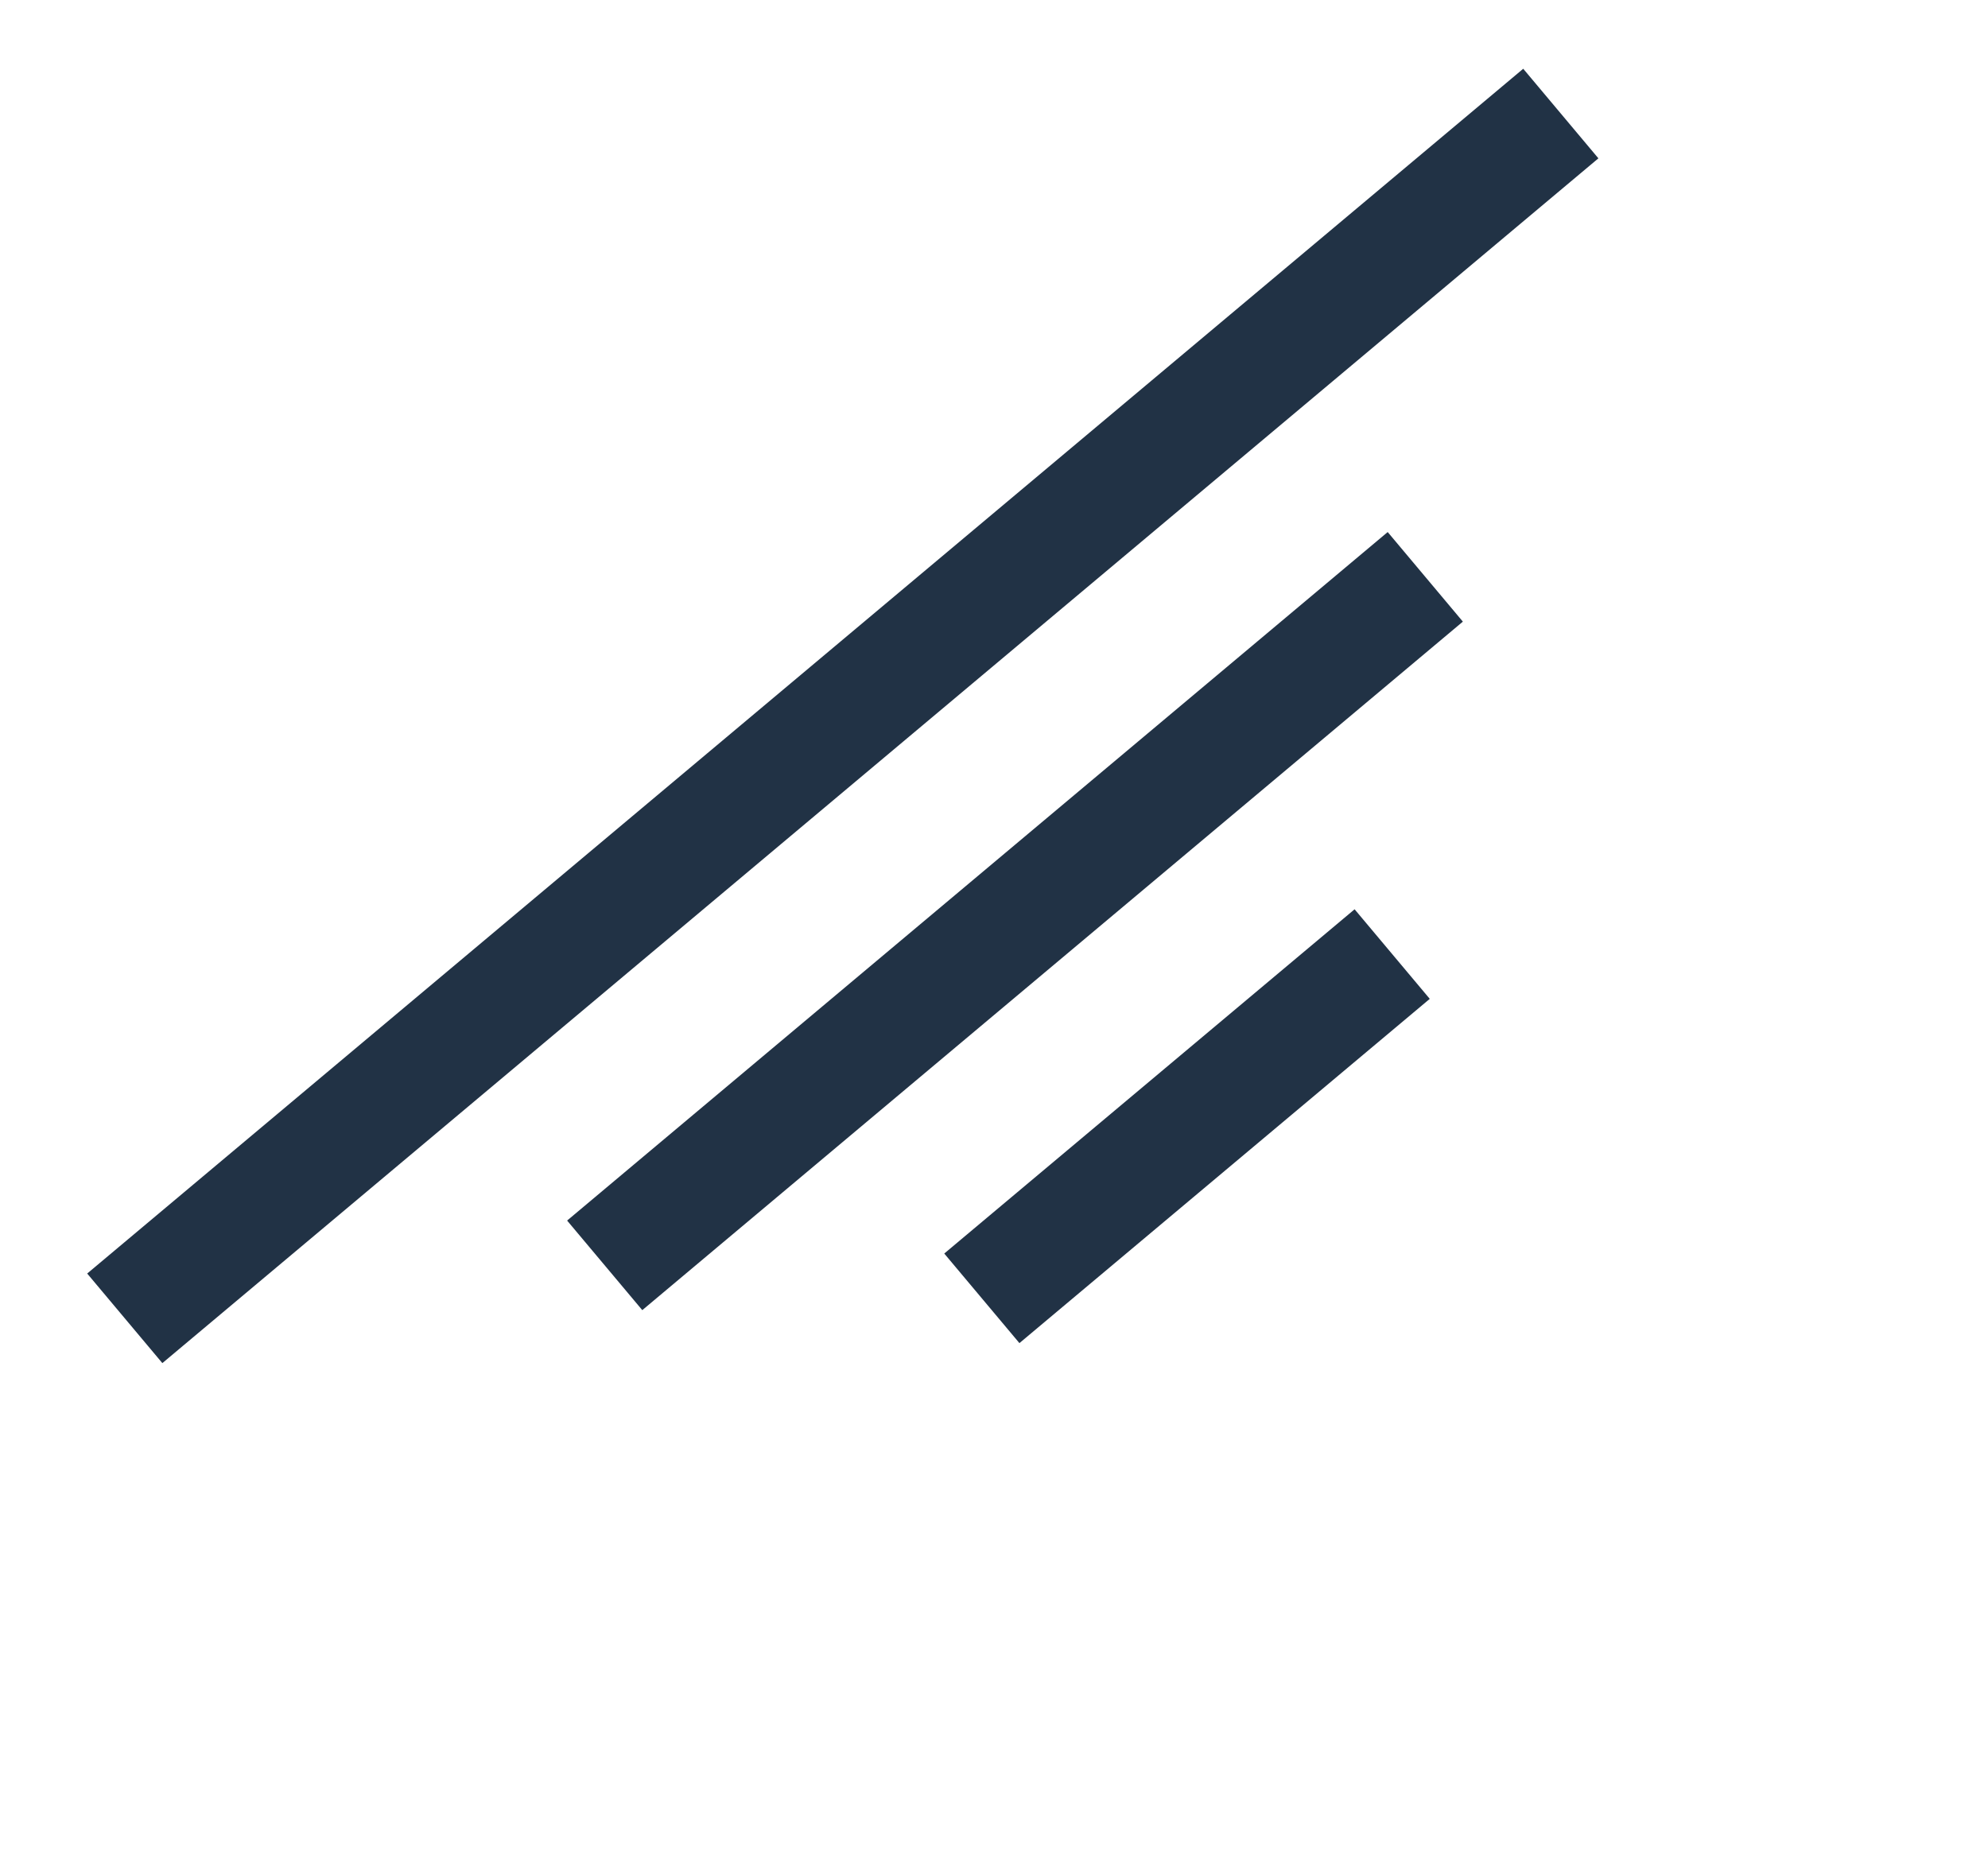 <svg width="17" height="16" viewBox="0 0 17 16" fill="none" xmlns="http://www.w3.org/2000/svg">
<line x1="1.067" y1="11.274" x2="13.347" y2="0.971" stroke="#213245"/>
<line x1="5.171" y1="10.821" x2="12.188" y2="4.933" stroke="#213245"/>
<line x1="8.396" y1="11.103" x2="11.905" y2="8.159" stroke="#213245"/>
</svg>
